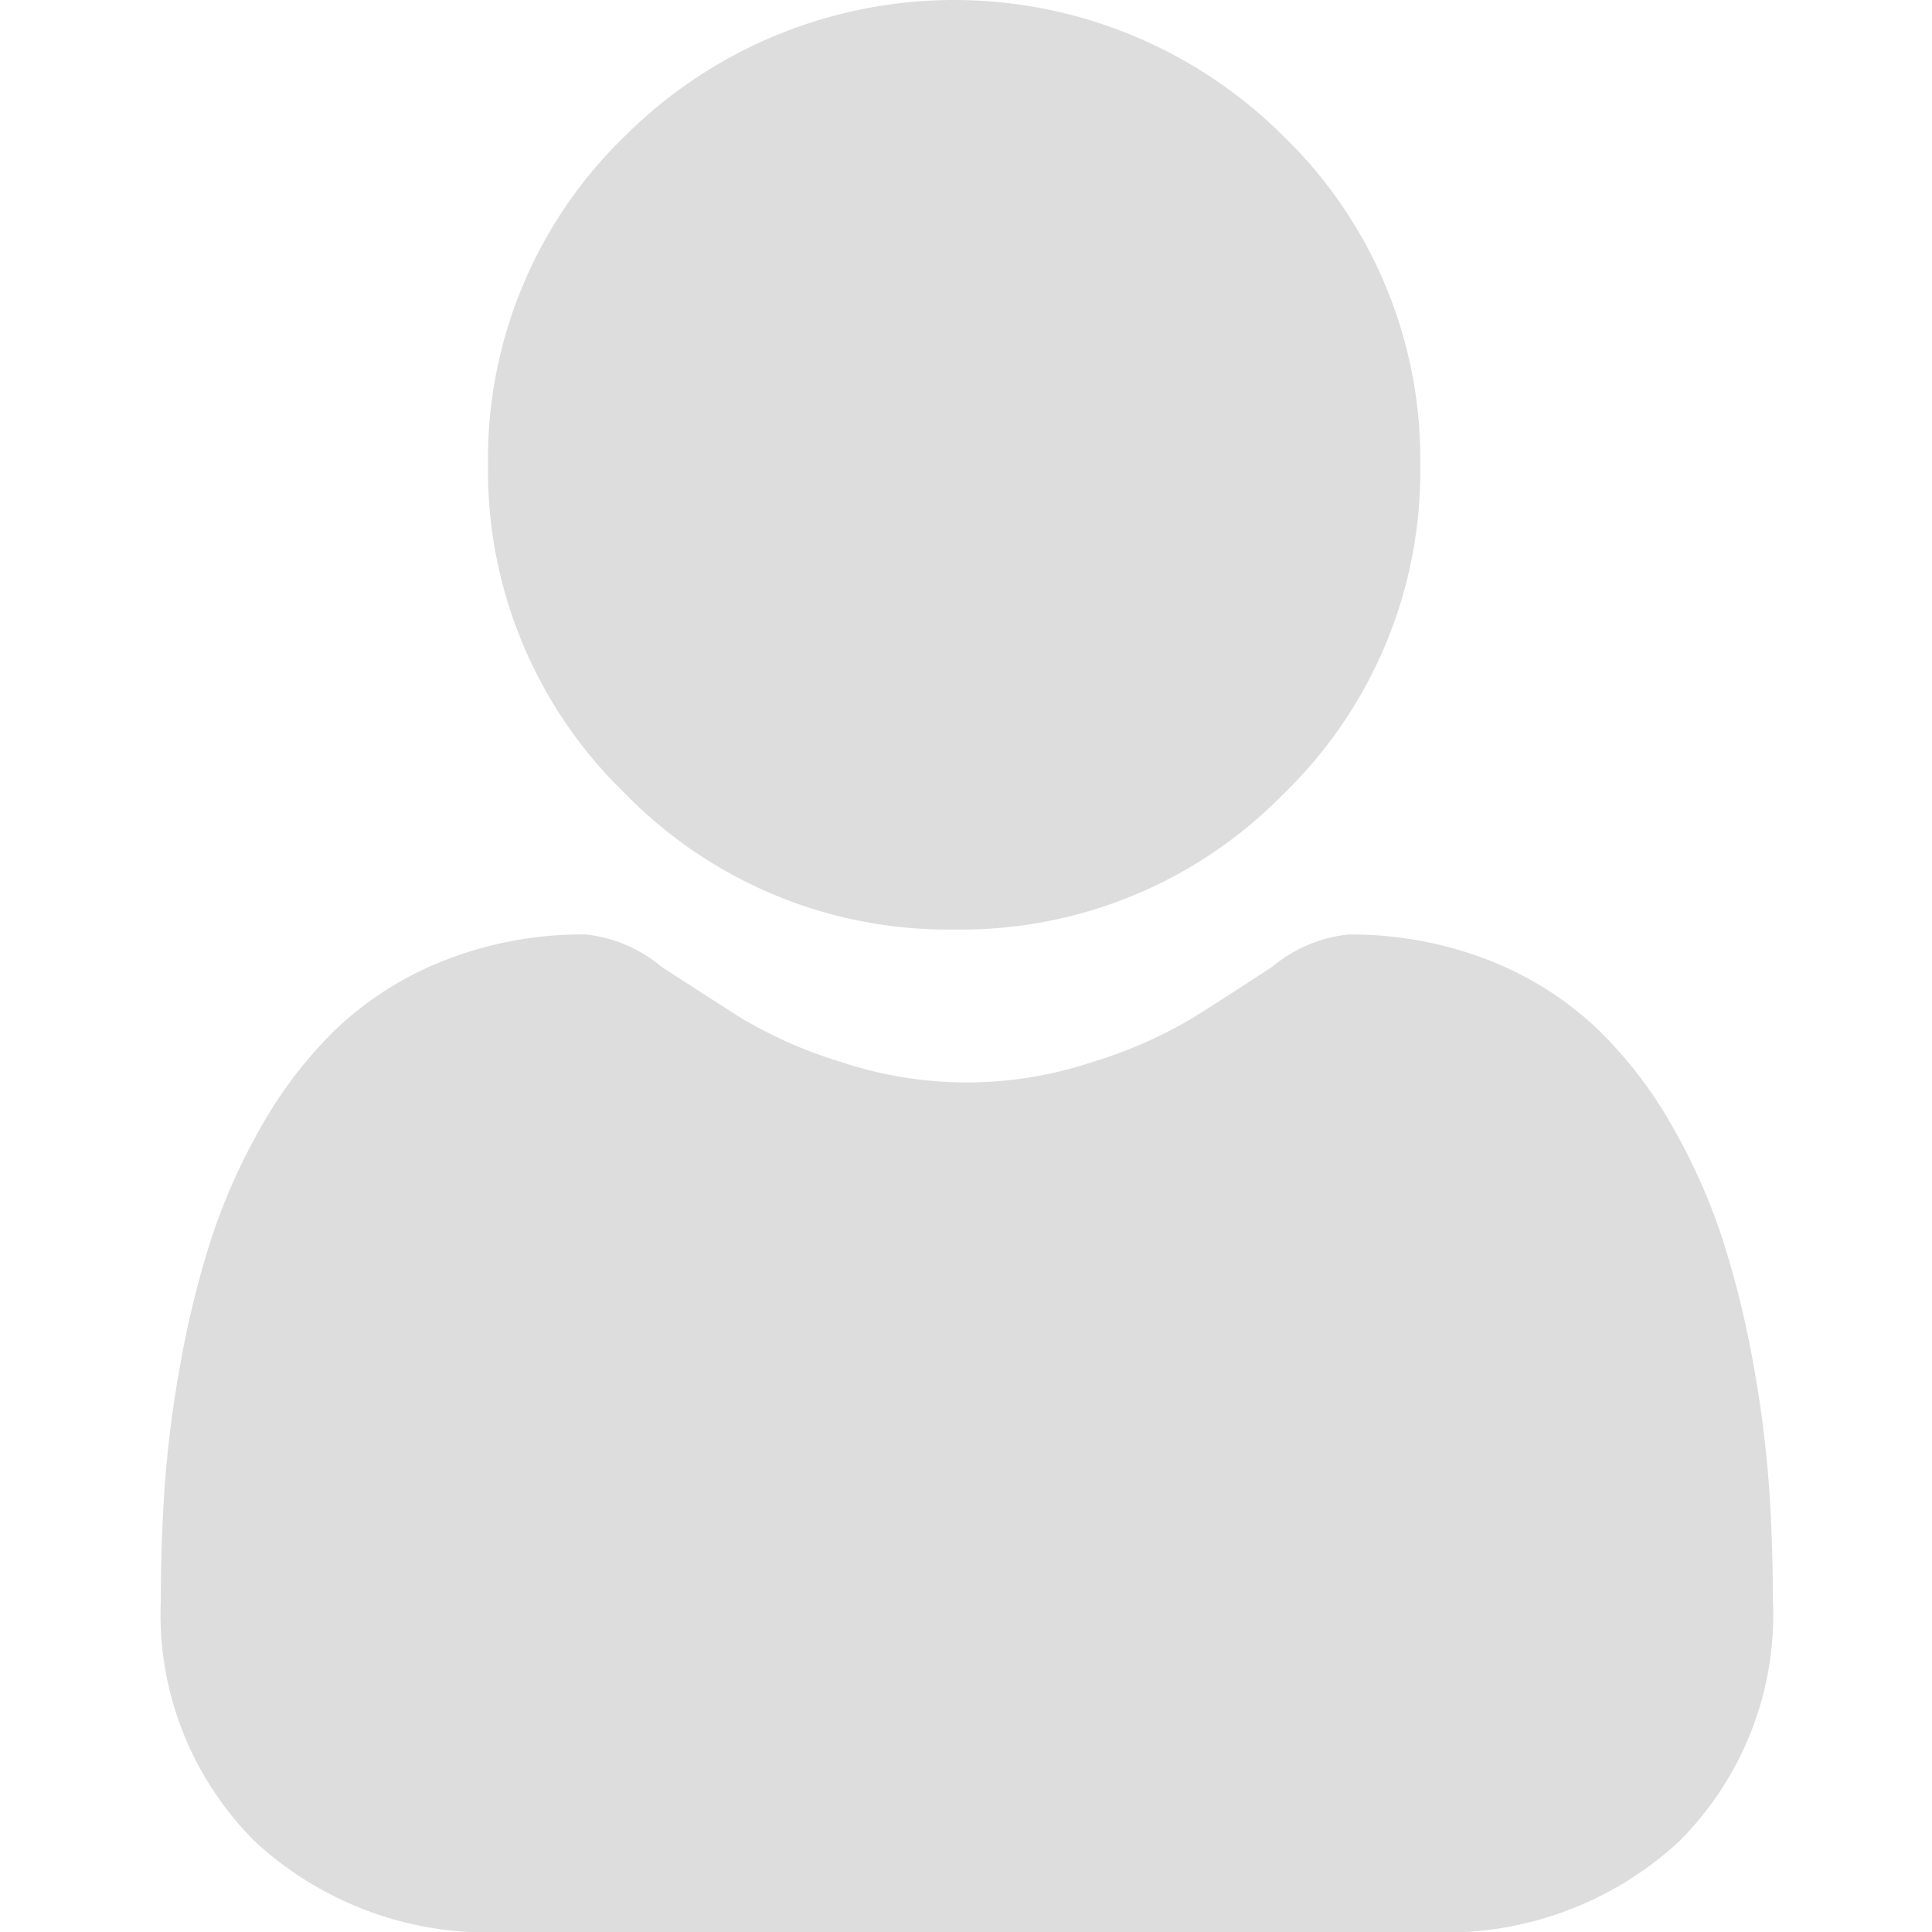<svg xmlns="http://www.w3.org/2000/svg" width="24" height="24" viewBox="0 0 24 24"><defs><style>.a{fill:rgba(255,255,255,0);opacity:0.001;}.b{fill:#ddd;}</style></defs><g transform="translate(-2 4)"><rect class="a" width="24" height="24" transform="translate(2 -4)"/><g transform="translate(4 -4)"><path class="b" fill="currentColor" d="M92.817,11.547a5.6,5.6,0,0,0,4.091-1.691A5.58,5.58,0,0,0,98.6,5.773a5.581,5.581,0,0,0-1.7-4.082,5.793,5.793,0,0,0-8.181,0,5.581,5.581,0,0,0-1.7,4.082,5.58,5.58,0,0,0,1.7,4.082A5.605,5.605,0,0,0,92.817,11.547Zm0,0" transform="translate(-82.957)"/><path class="b" fill="currentColor" d="M19.975,254.17a14.244,14.244,0,0,0-.194-1.515,11.921,11.921,0,0,0-.373-1.523,7.517,7.517,0,0,0-.627-1.42,5.36,5.36,0,0,0-.945-1.23,4.168,4.168,0,0,0-1.358-.852,4.7,4.7,0,0,0-1.733-.313,1.76,1.76,0,0,0-.94.4c-.282.183-.611.4-.979.63a5.612,5.612,0,0,1-1.266.557,4.923,4.923,0,0,1-3.1,0,5.6,5.6,0,0,1-1.265-.557c-.364-.232-.694-.445-.98-.631a1.758,1.758,0,0,0-.939-.4,4.691,4.691,0,0,0-1.733.314,4.165,4.165,0,0,0-1.358.852,5.361,5.361,0,0,0-.945,1.23,7.532,7.532,0,0,0-.627,1.42,11.949,11.949,0,0,0-.373,1.523,14.193,14.193,0,0,0-.194,1.515c-.032.459-.048.935-.048,1.416A3.978,3.978,0,0,0,1.184,258.6a4.264,4.264,0,0,0,3.05,1.111H15.79a4.263,4.263,0,0,0,3.05-1.111,3.976,3.976,0,0,0,1.184-3.012C20.023,255.1,20.007,254.626,19.975,254.17Zm0,0" transform="translate(0 -235.708)"/></g></g></svg>